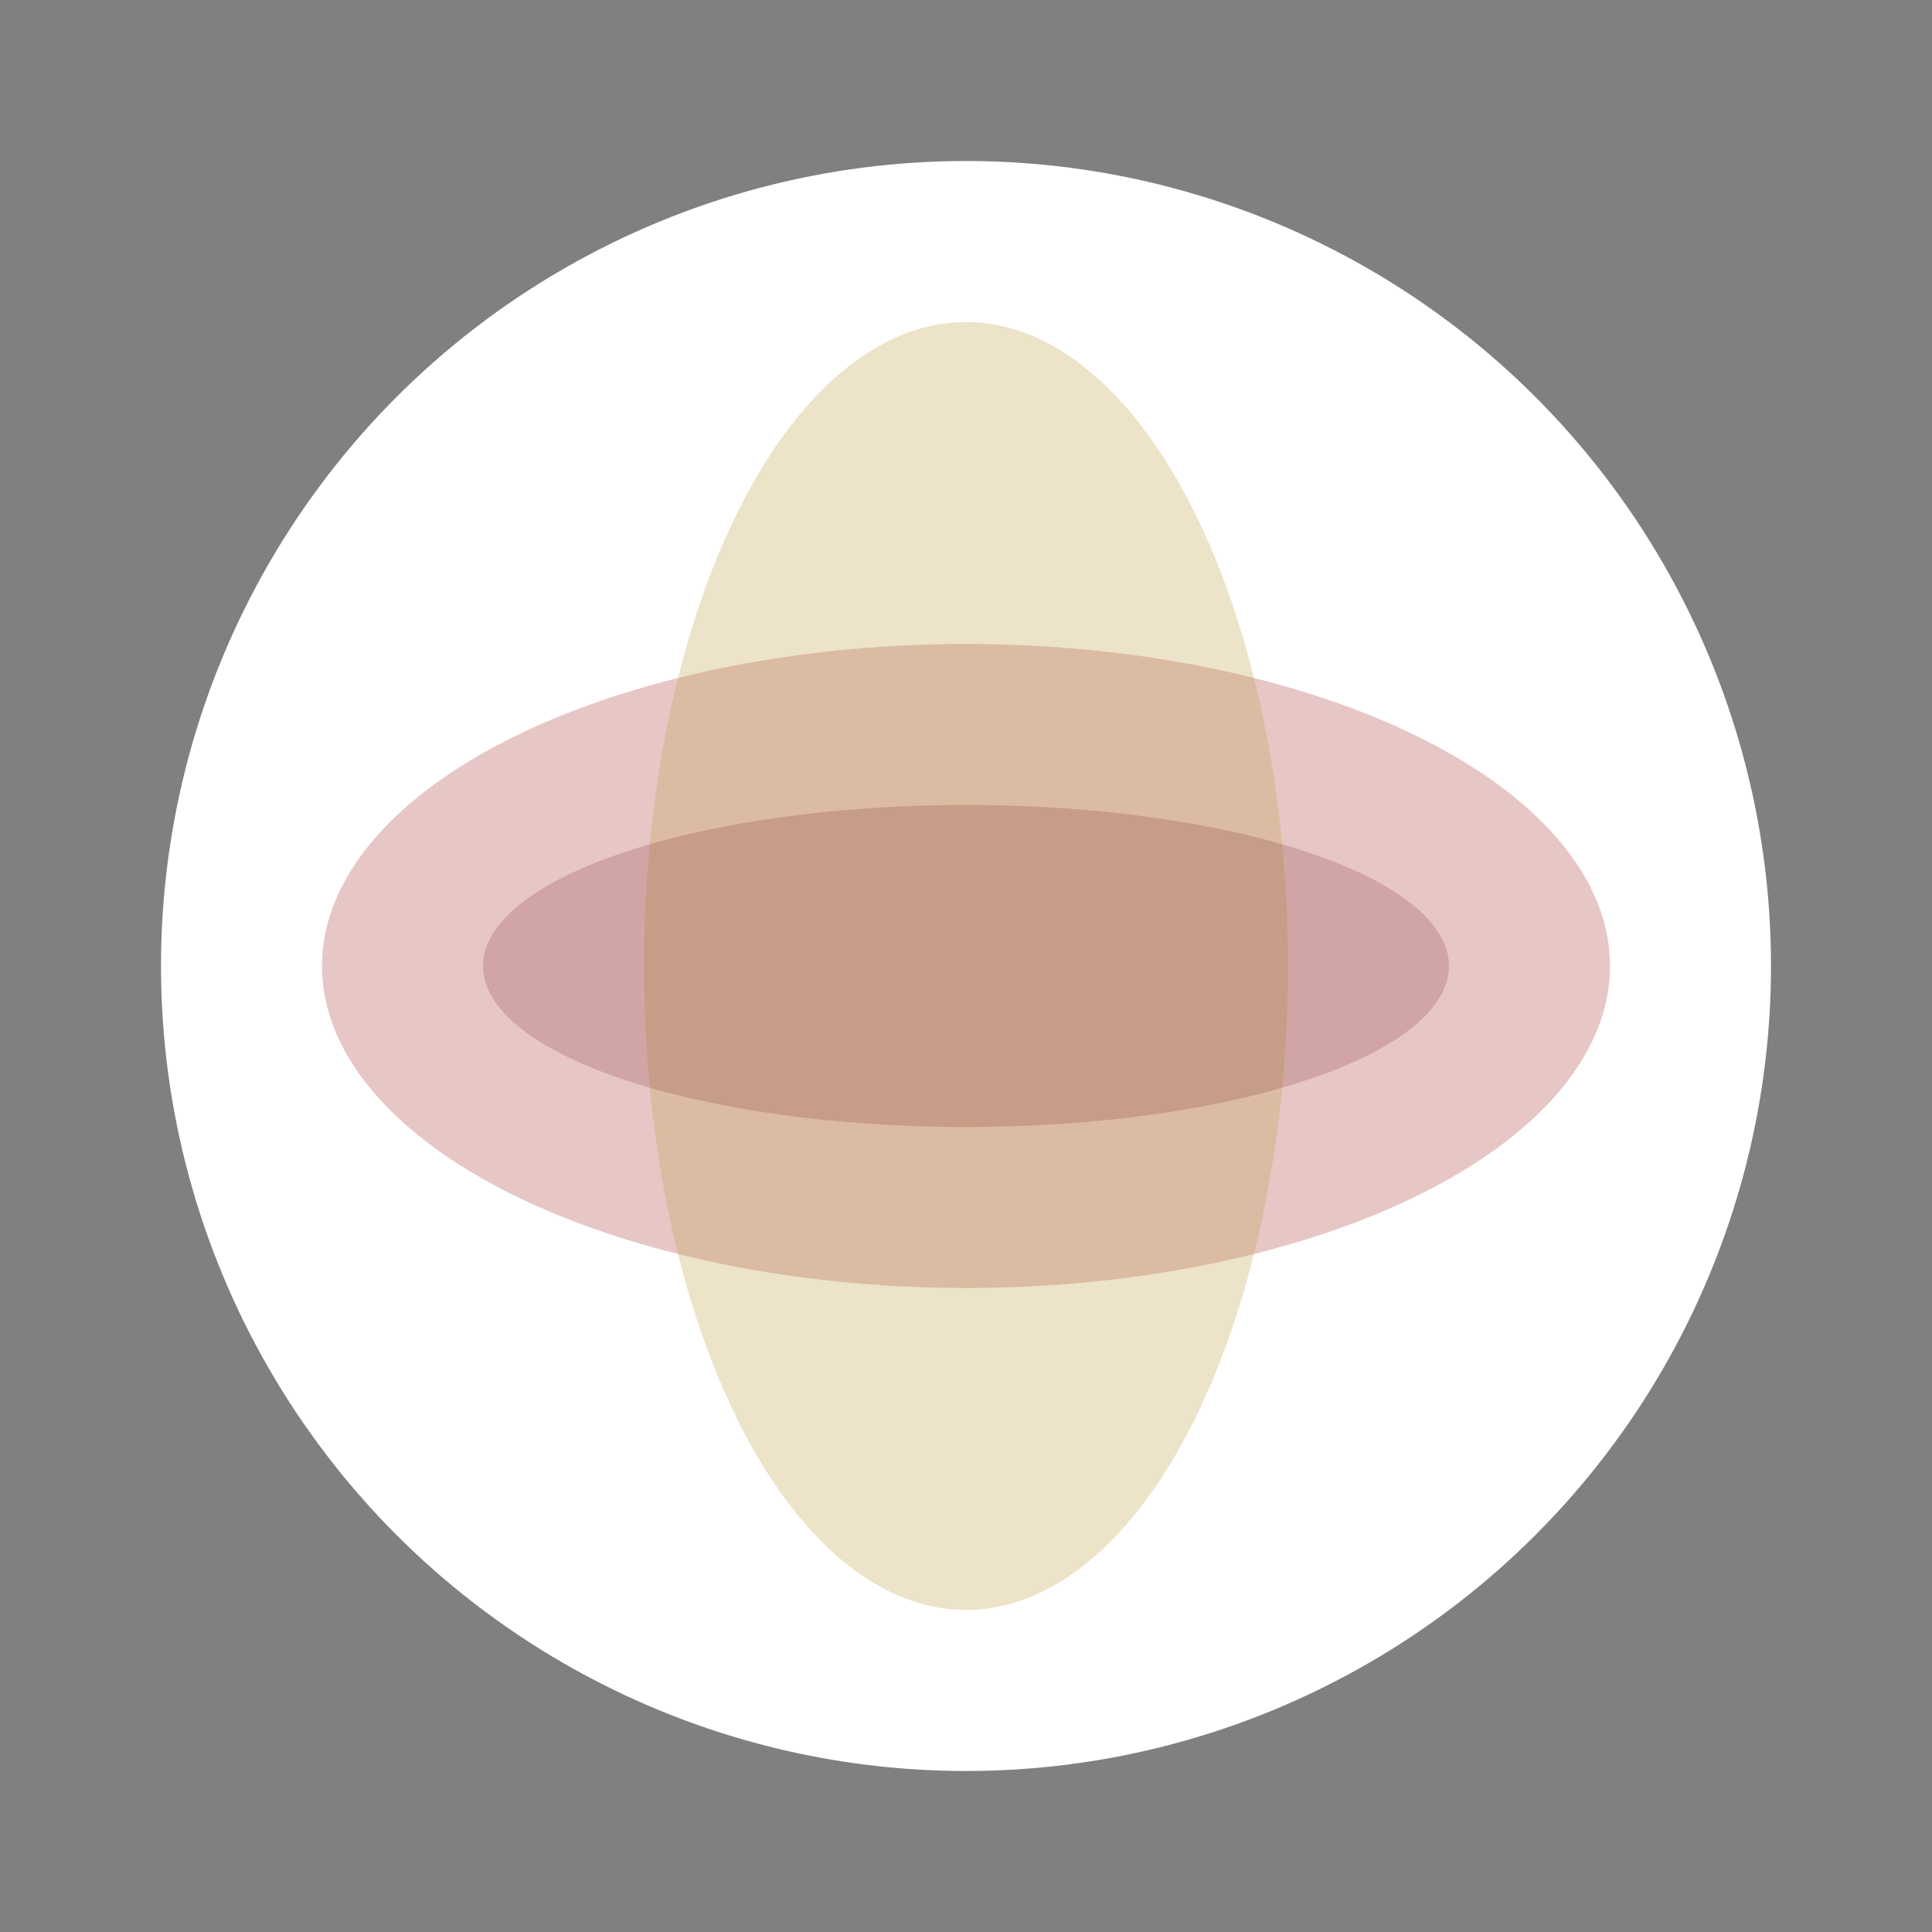 <svg width="120" height="120" viewBox="0 0 120 120" fill="none" xmlns="http://www.w3.org/2000/svg">
<rect x="0" y="0" width="120" height="120" fill="#808080" stroke="none"/>
<circle cx="60" cy="60" r="50" fill="#fff"/>
<ellipse cx="60" cy="60" rx="40" ry="20" fill="#e7c6c6"/>
<ellipse cx="60" cy="60" rx="20" ry="40" fill="#bfa14a" fill-opacity="0.3"/>
<ellipse cx="60" cy="60" rx="30" ry="10" fill="#7a2327" fill-opacity="0.2"/>
</svg>
